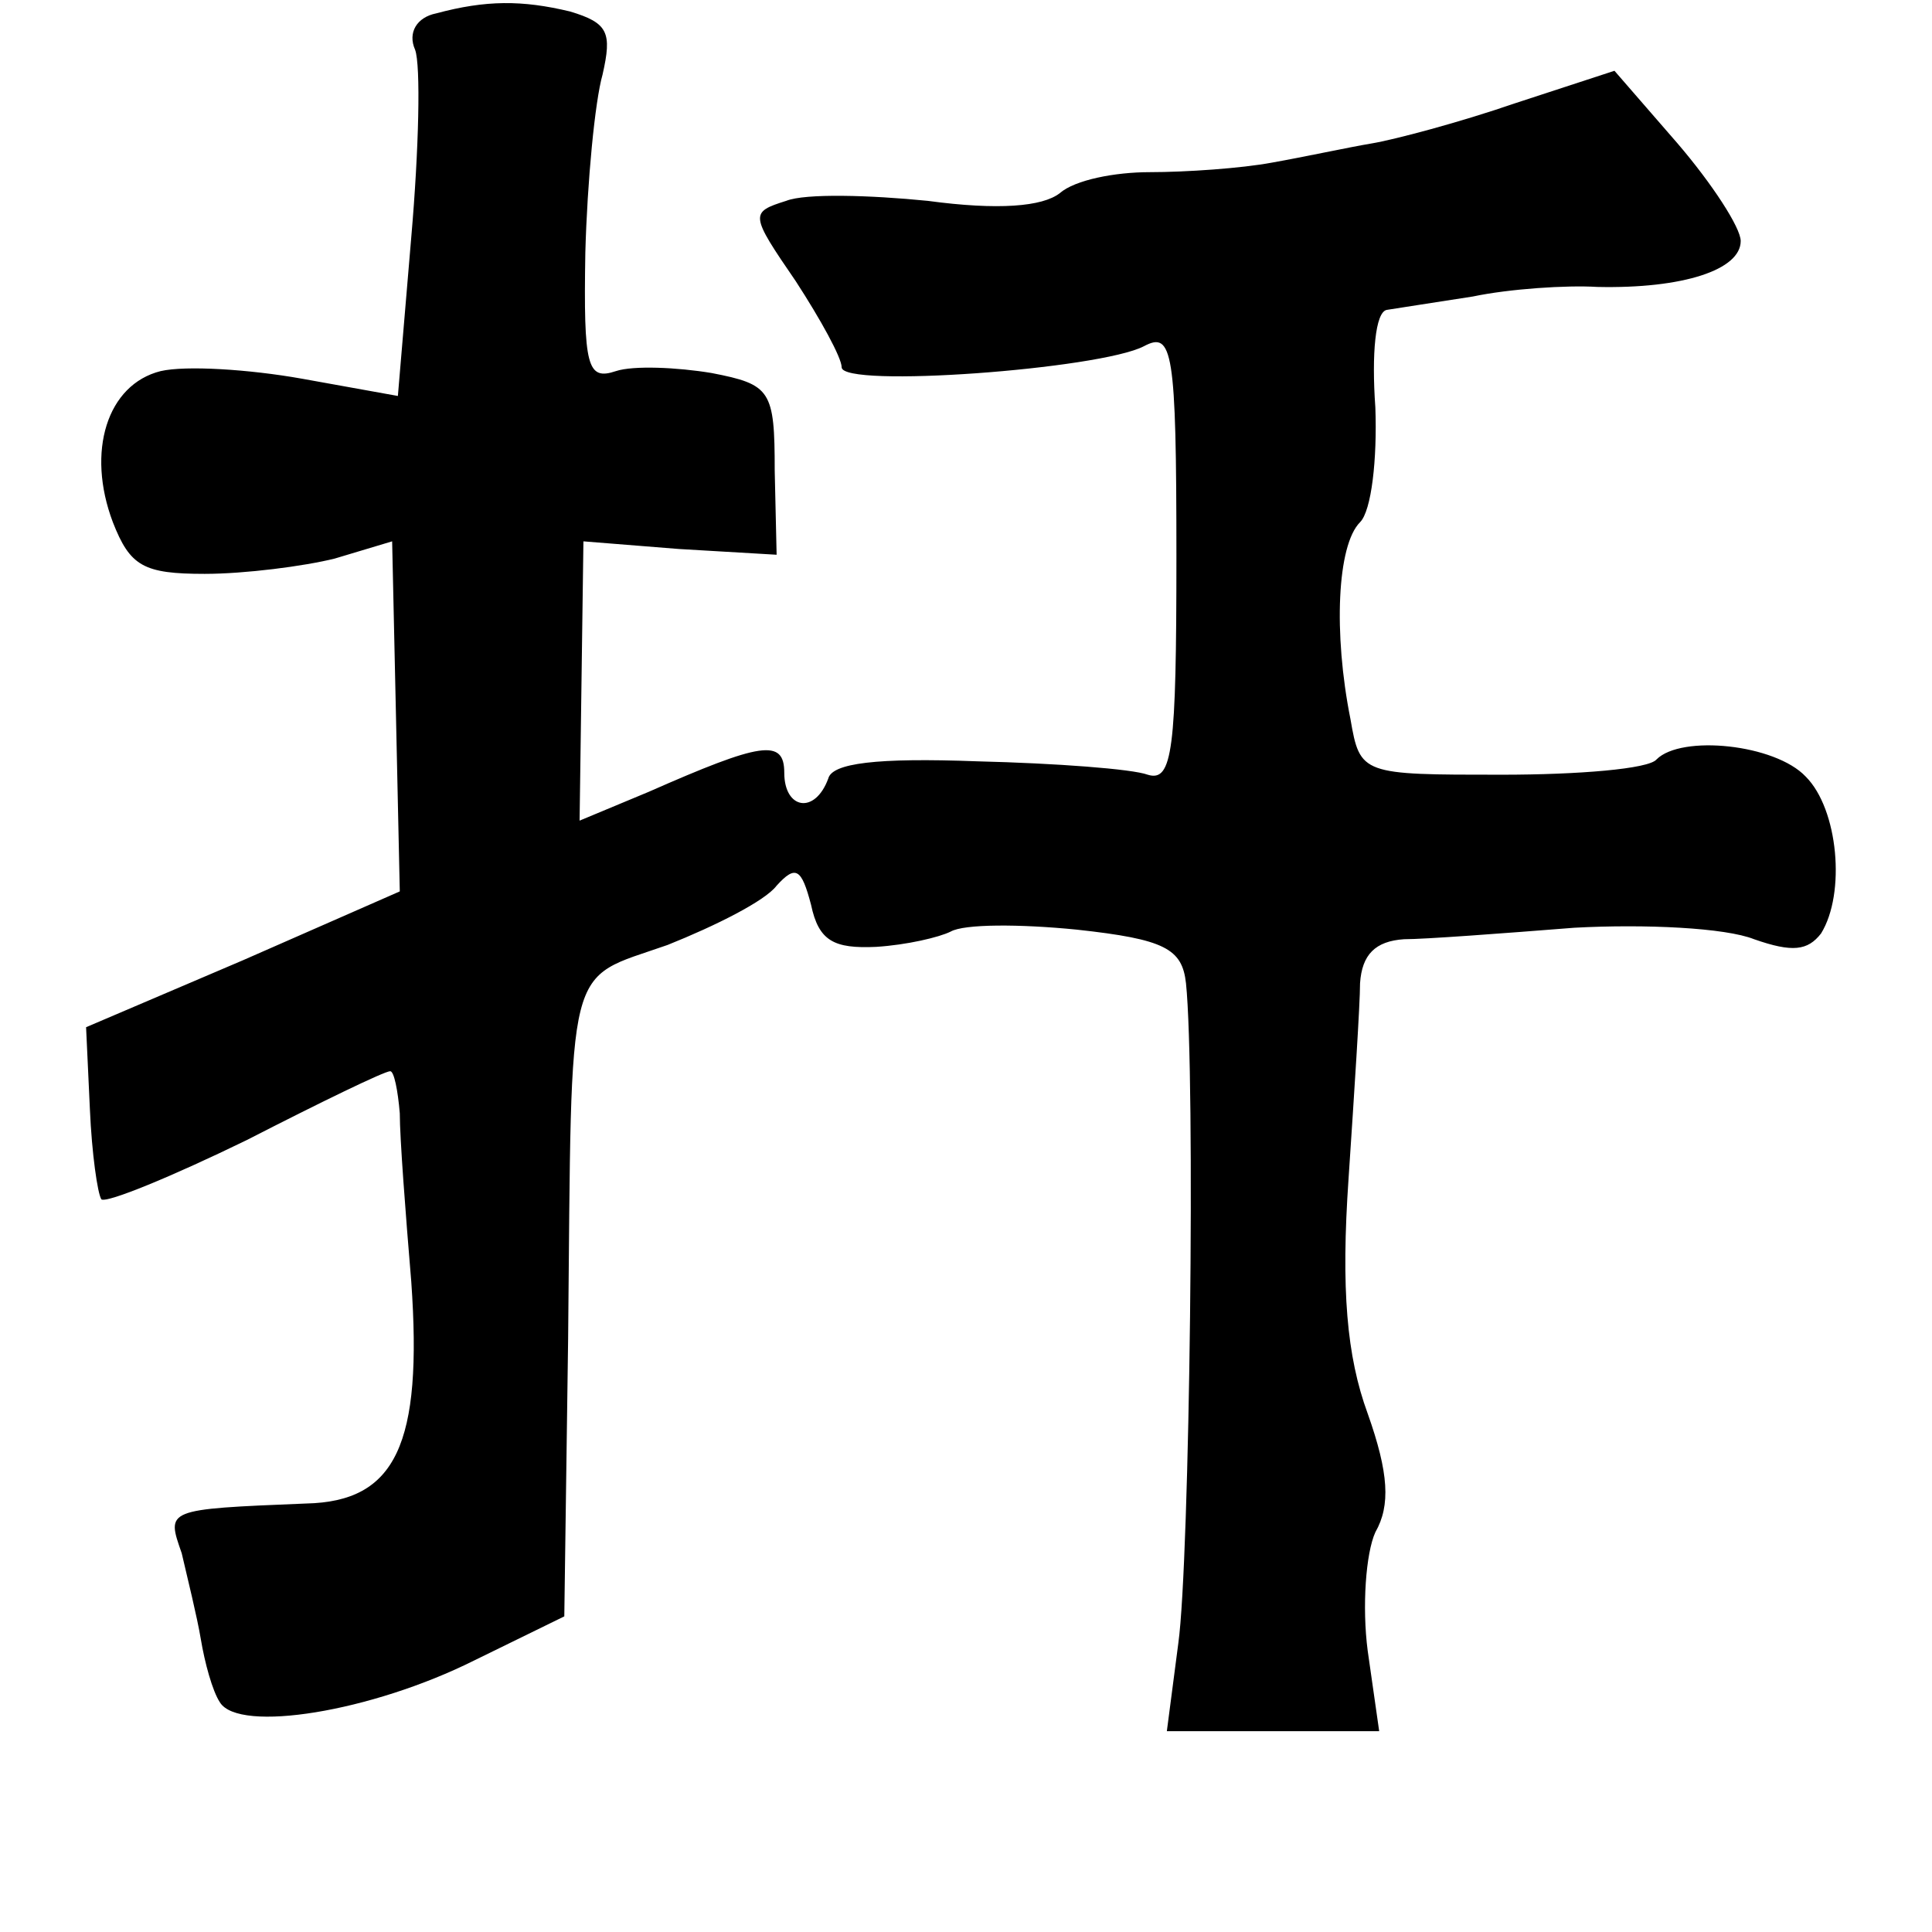 <?xml version="1.0" standalone="no"?>
<!DOCTYPE svg PUBLIC "-//W3C//DTD SVG 20010904//EN"
 "http://www.w3.org/TR/2001/REC-SVG-20010904/DTD/svg10.dtd">
<svg version="1.0" xmlns="http://www.w3.org/2000/svg"
 width="101pt" height="101pt" viewBox="0 0 101 101"
 preserveAspectRatio="xMidYMid meet">
<g transform="translate(0,101) scale(0.1,-0.1)"
fill="#000000" stroke="none">
<path d="M228 1003 c-10 -2 -15 -10 -11 -19 3 -8 2 -52 -2 -98 l-7 -83 -50 9
c-28 5 -61 7 -74 4 -28 -7 -39 -42 -25 -79 9 -23 16 -27 48 -27 21 0 52 4 68
8 l30 9 2 -91 2 -92 -82 -36 -82 -35 2 -43 c1 -23 4 -44 6 -47 3 -2 37 12 76
31 39 20 72 36 75 36 2 0 4 -10 5 -22 0 -13 3 -52 6 -88 6 -85 -8 -115 -55
-116 -74 -3 -73 -3 -65 -26 3 -13 8 -33 10 -45 2 -12 6 -27 10 -33 10 -16 79
-5 133 22 l47 23 2 145 c2 202 -2 187 52 206 25 10 51 23 57 31 10 11 13 9 18
-10 4 -19 12 -23 34 -22 16 1 33 5 39 8 7 4 36 4 66 1 46 -5 55 -10 57 -28 5
-48 2 -302 -4 -345 l-6 -46 56 0 55 0 -6 42 c-3 23 -1 51 4 62 8 14 7 31 -4
62 -11 30 -14 65 -10 123 3 45 6 91 6 102 1 15 8 22 23 23 11 0 51 3 89 6 37
2 79 0 94 -6 20 -7 28 -6 35 3 13 21 9 65 -8 82 -16 17 -65 22 -78 9 -4 -5
-41 -8 -81 -8 -73 0 -74 0 -79 29 -9 45 -7 91 5 103 6 6 9 33 8 60 -2 28 0 50
6 51 6 1 26 4 45 7 19 4 49 6 65 5 45 -1 75 9 75 24 0 7 -15 30 -33 51 l-33
38 -52 -17 c-29 -10 -63 -19 -75 -21 -12 -2 -35 -7 -52 -10 -16 -3 -45 -5 -64
-5 -18 0 -39 -4 -47 -11 -9 -7 -32 -9 -69 -4 -30 3 -64 4 -74 0 -19 -6 -19 -7
5 -42 13 -20 24 -40 24 -45 0 -11 135 -1 158 11 15 8 17 -2 17 -110 0 -101 -2
-118 -15 -114 -8 3 -48 6 -89 7 -53 2 -76 -1 -78 -9 -7 -19 -23 -16 -23 3 0
18 -12 16 -71 -10 l-36 -15 1 73 1 73 50 -4 51 -3 -1 44 c0 42 -2 45 -33 51
-18 3 -41 4 -50 1 -15 -5 -17 2 -16 62 1 37 5 79 9 93 5 22 3 27 -17 33 -25 6
-44 6 -70 -1z"/>
</g>
</svg>
